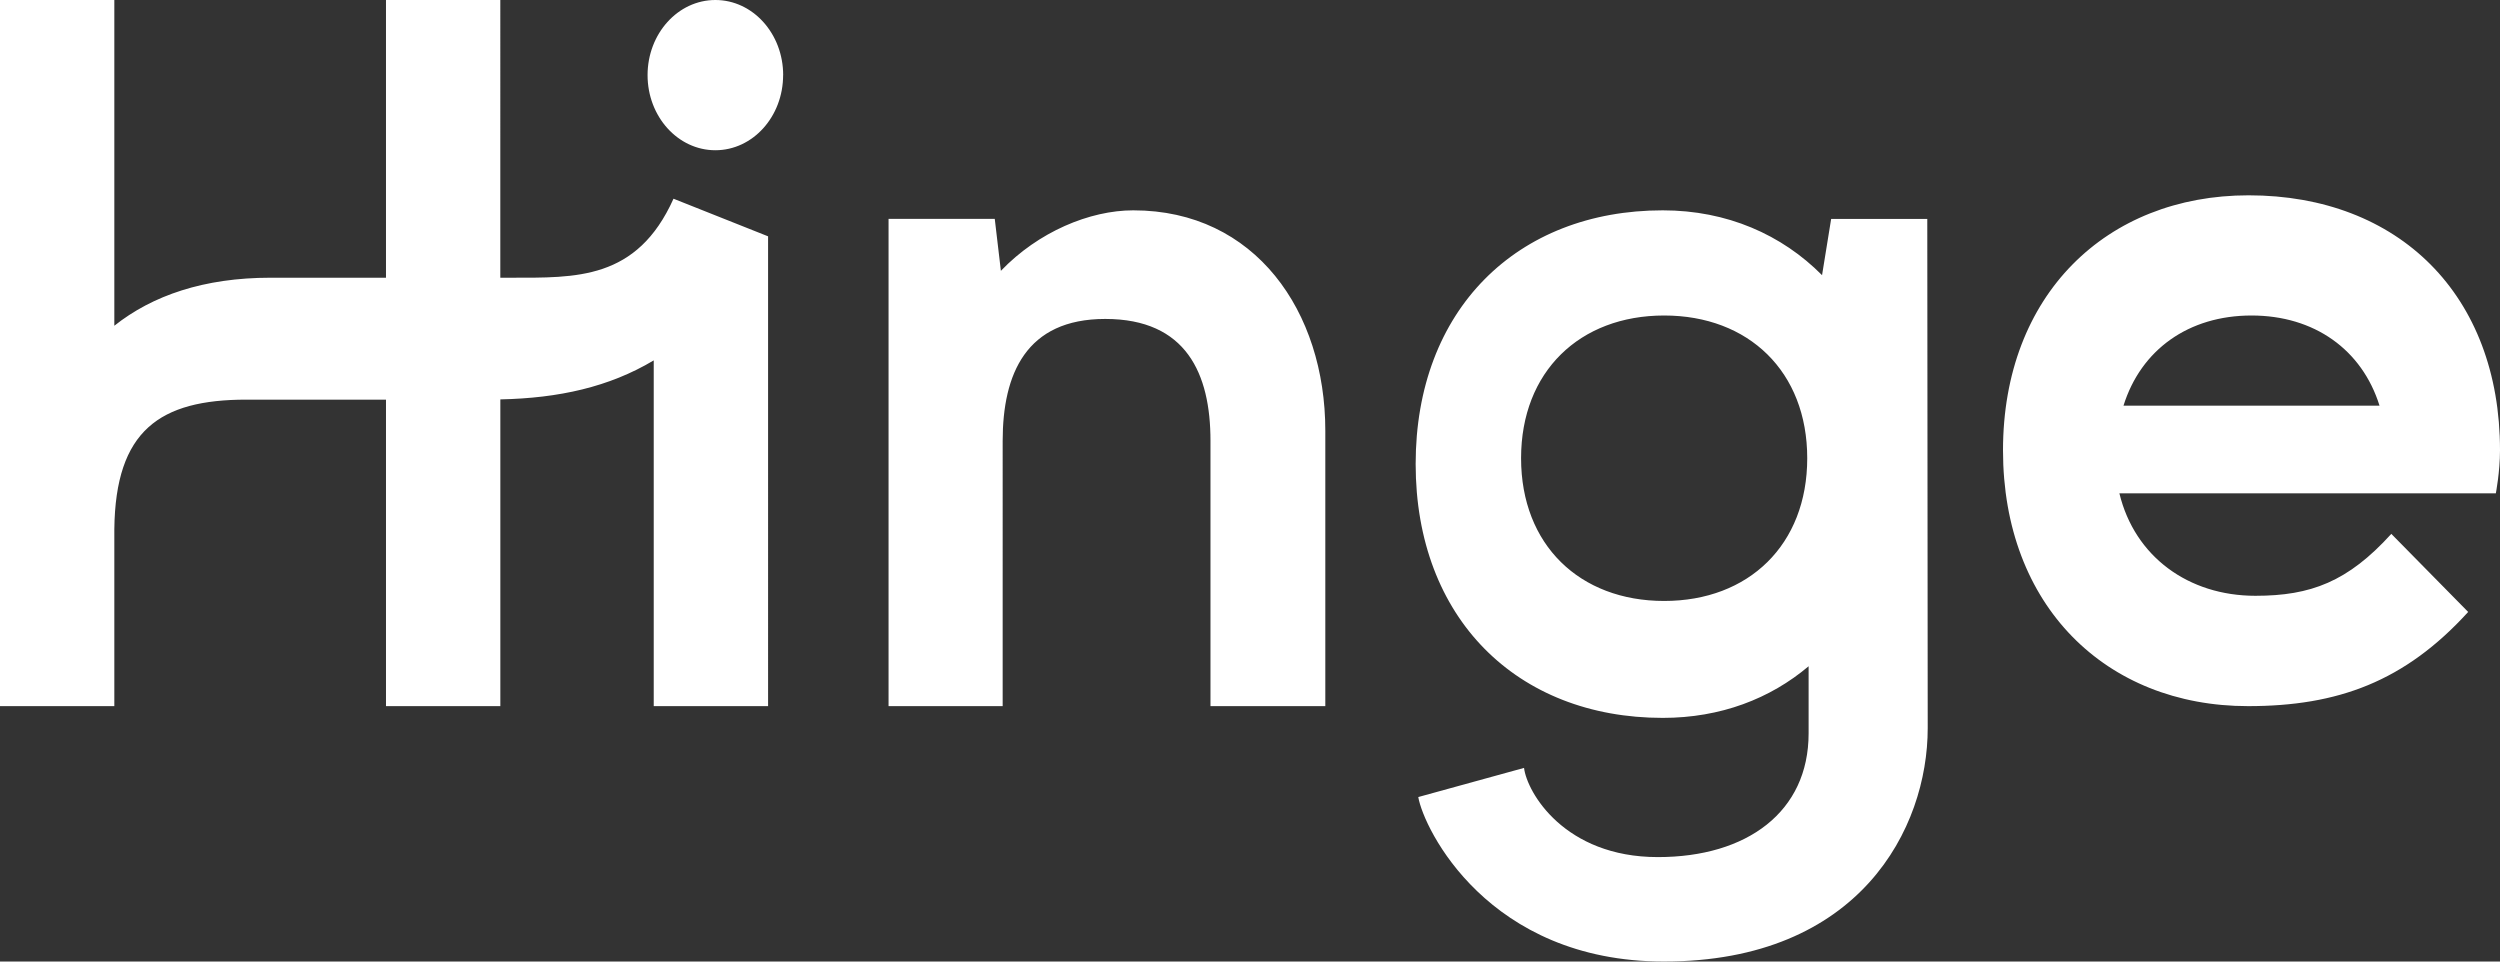 <svg xmlns="http://www.w3.org/2000/svg" width="104" height="40" aria-hidden="true" class="nav__logo--desktop" viewBox="0 0 104 40"><rect x="0" y="0" width="104" height="40" fill="#333333" stroke="none"/><path fill="#fff" fill-rule="evenodd" d="M88.337 16.875h10.651c-.728-2.328-2.71-3.75-5.325-3.75-2.616 0-4.598 1.422-5.326 3.75zm15.49 3.647l-15.66.002c.638 2.636 2.876 4.261 5.658 4.261 2.303 0 3.846-.585 5.654-2.576l3.197 3.248c-2.639 2.899-5.429 3.918-9.155 3.918-5.922 0-10.196-4.18-10.196-10.641 0-6.462 4.296-10.609 10.218-10.609 6.246 0 10.457 4.147 10.457 10.609 0 .892-.173 1.788-.173 1.788zm-28.646-1.46c0-3.605-2.44-5.937-5.952-5.937-3.513 0-5.952 2.332-5.952 5.937 0 3.606 2.439 5.938 5.952 5.938s5.952-2.332 5.952-5.938zm4.994-9.955s.018 17.498.018 21.185c0 4.163-2.82 9.708-10.975 9.708C61.9 40 59.226 34.476 59 33.157l4.4-1.212c.121 1.008 1.673 3.71 5.568 3.71 3.704 0 6.27-1.877 6.27-5.146v-2.793c-1.595 1.348-3.658 2.148-6.067 2.148-6.068 0-10.28-4.149-10.28-10.562 0-6.413 4.212-10.552 10.28-10.552 2.674 0 4.954 1.012 6.626 2.697l.379-2.34h3.998zm-33.03-.357c-1.812 0-3.954.894-5.508 2.517l-.255-2.161h-4.418v20.269h4.747V18.342c0-2.789.974-5.074 4.267-5.074 3.378 0 4.378 2.283 4.378 5.068v11.039h4.777V17.917c0-4.958-2.912-9.167-7.988-9.167zm-19.127-.483c-1.522 3.389-4.054 3.286-6.795 3.286h-.41V0h-4.756v11.553h-4.805c-2.768 0-4.912.74-6.496 1.998V0H0v29.375h4.756v-7.358c.045-4.115 1.894-5.392 5.496-5.392h5.805v12.75h4.757v-12.76c2.427-.052 4.522-.511 6.381-1.623v14.383h4.757V9.83h-.003l-3.93-1.563zm4.56-5.142c0 1.726-1.262 3.125-2.819 3.125s-2.82-1.4-2.82-3.125C26.94 1.399 28.203 0 29.76 0s2.82 1.4 2.82 3.125z"/></svg>